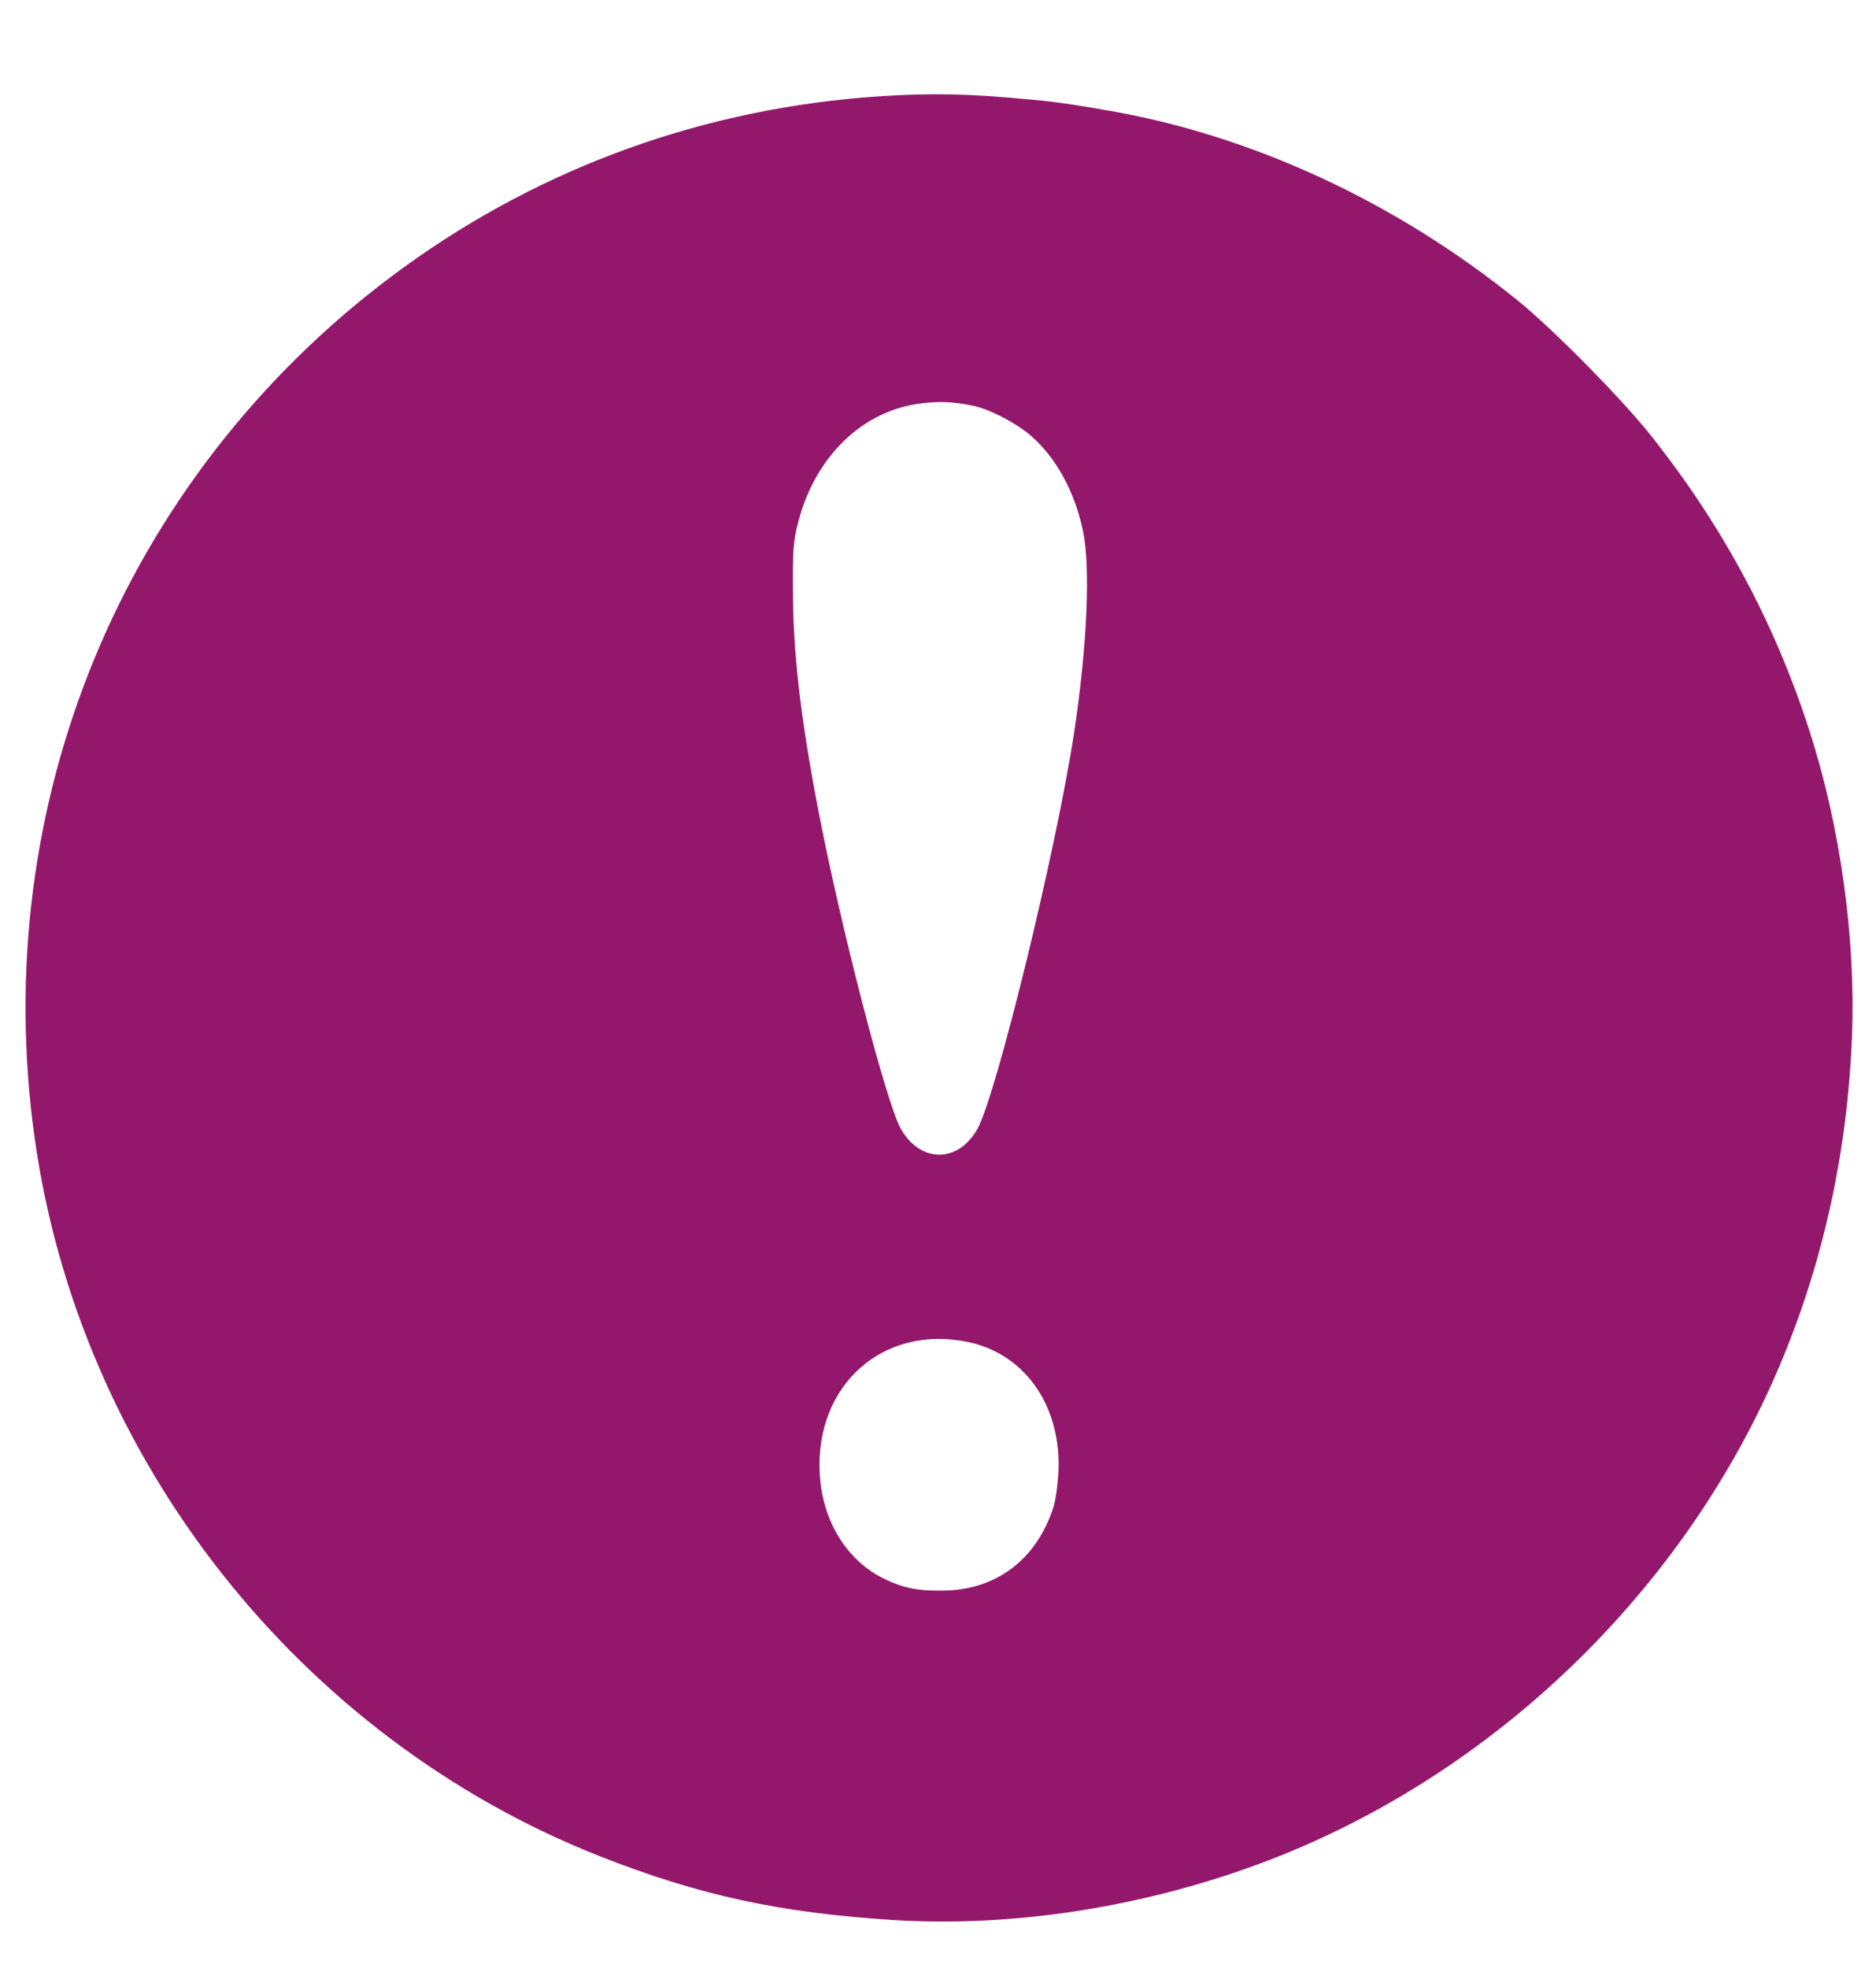 <?xml version="1.0" standalone="no"?>
<!DOCTYPE svg PUBLIC "-//W3C//DTD SVG 20010904//EN"
 "http://www.w3.org/TR/2001/REC-SVG-20010904/DTD/svg10.dtd">
<svg version="1.0" xmlns="http://www.w3.org/2000/svg"
 width="820pt" height="860pt" viewBox="0 0 820 860"
 preserveAspectRatio="xMidYMid meet">

<g transform="translate(0,860) scale(0.1,-0.1)"
fill="#93186c" stroke="none">
<path d="M3775 8174 c-757 -63 -1463 -331 -2064 -782 -1172 -880 -1763 -2303
-1560 -3762 195 -1402 1157 -2625 2474 -3143 435 -171 788 -247 1288 -278 550
-33 1150 68 1687 283 978 393 1792 1199 2193 2174 181 439 283 913 302 1404
17 429 -51 920 -187 1340 -152 471 -382 898 -696 1292 -127 159 -424 460 -577
584 -535 433 -1166 725 -1803 833 -196 34 -250 40 -442 56 -218 18 -395 17
-615 -1z m473 -1346 c72 -13 196 -77 260 -134 110 -96 191 -246 226 -416 33
-160 18 -502 -39 -879 -77 -509 -340 -1585 -423 -1733 -85 -150 -250 -149
-335 2 -64 115 -265 891 -363 1406 -75 393 -108 678 -108 946 -1 182 2 215 22
295 74 292 287 496 546 523 77 9 132 6 214 -10z m-15 -4093 c251 -53 410 -286
393 -575 -3 -52 -12 -116 -20 -142 -74 -234 -253 -369 -491 -369 -108 -1 -169
12 -253 53 -162 80 -268 253 -279 458 -21 389 279 654 650 575z"/>
</g>
</svg>
